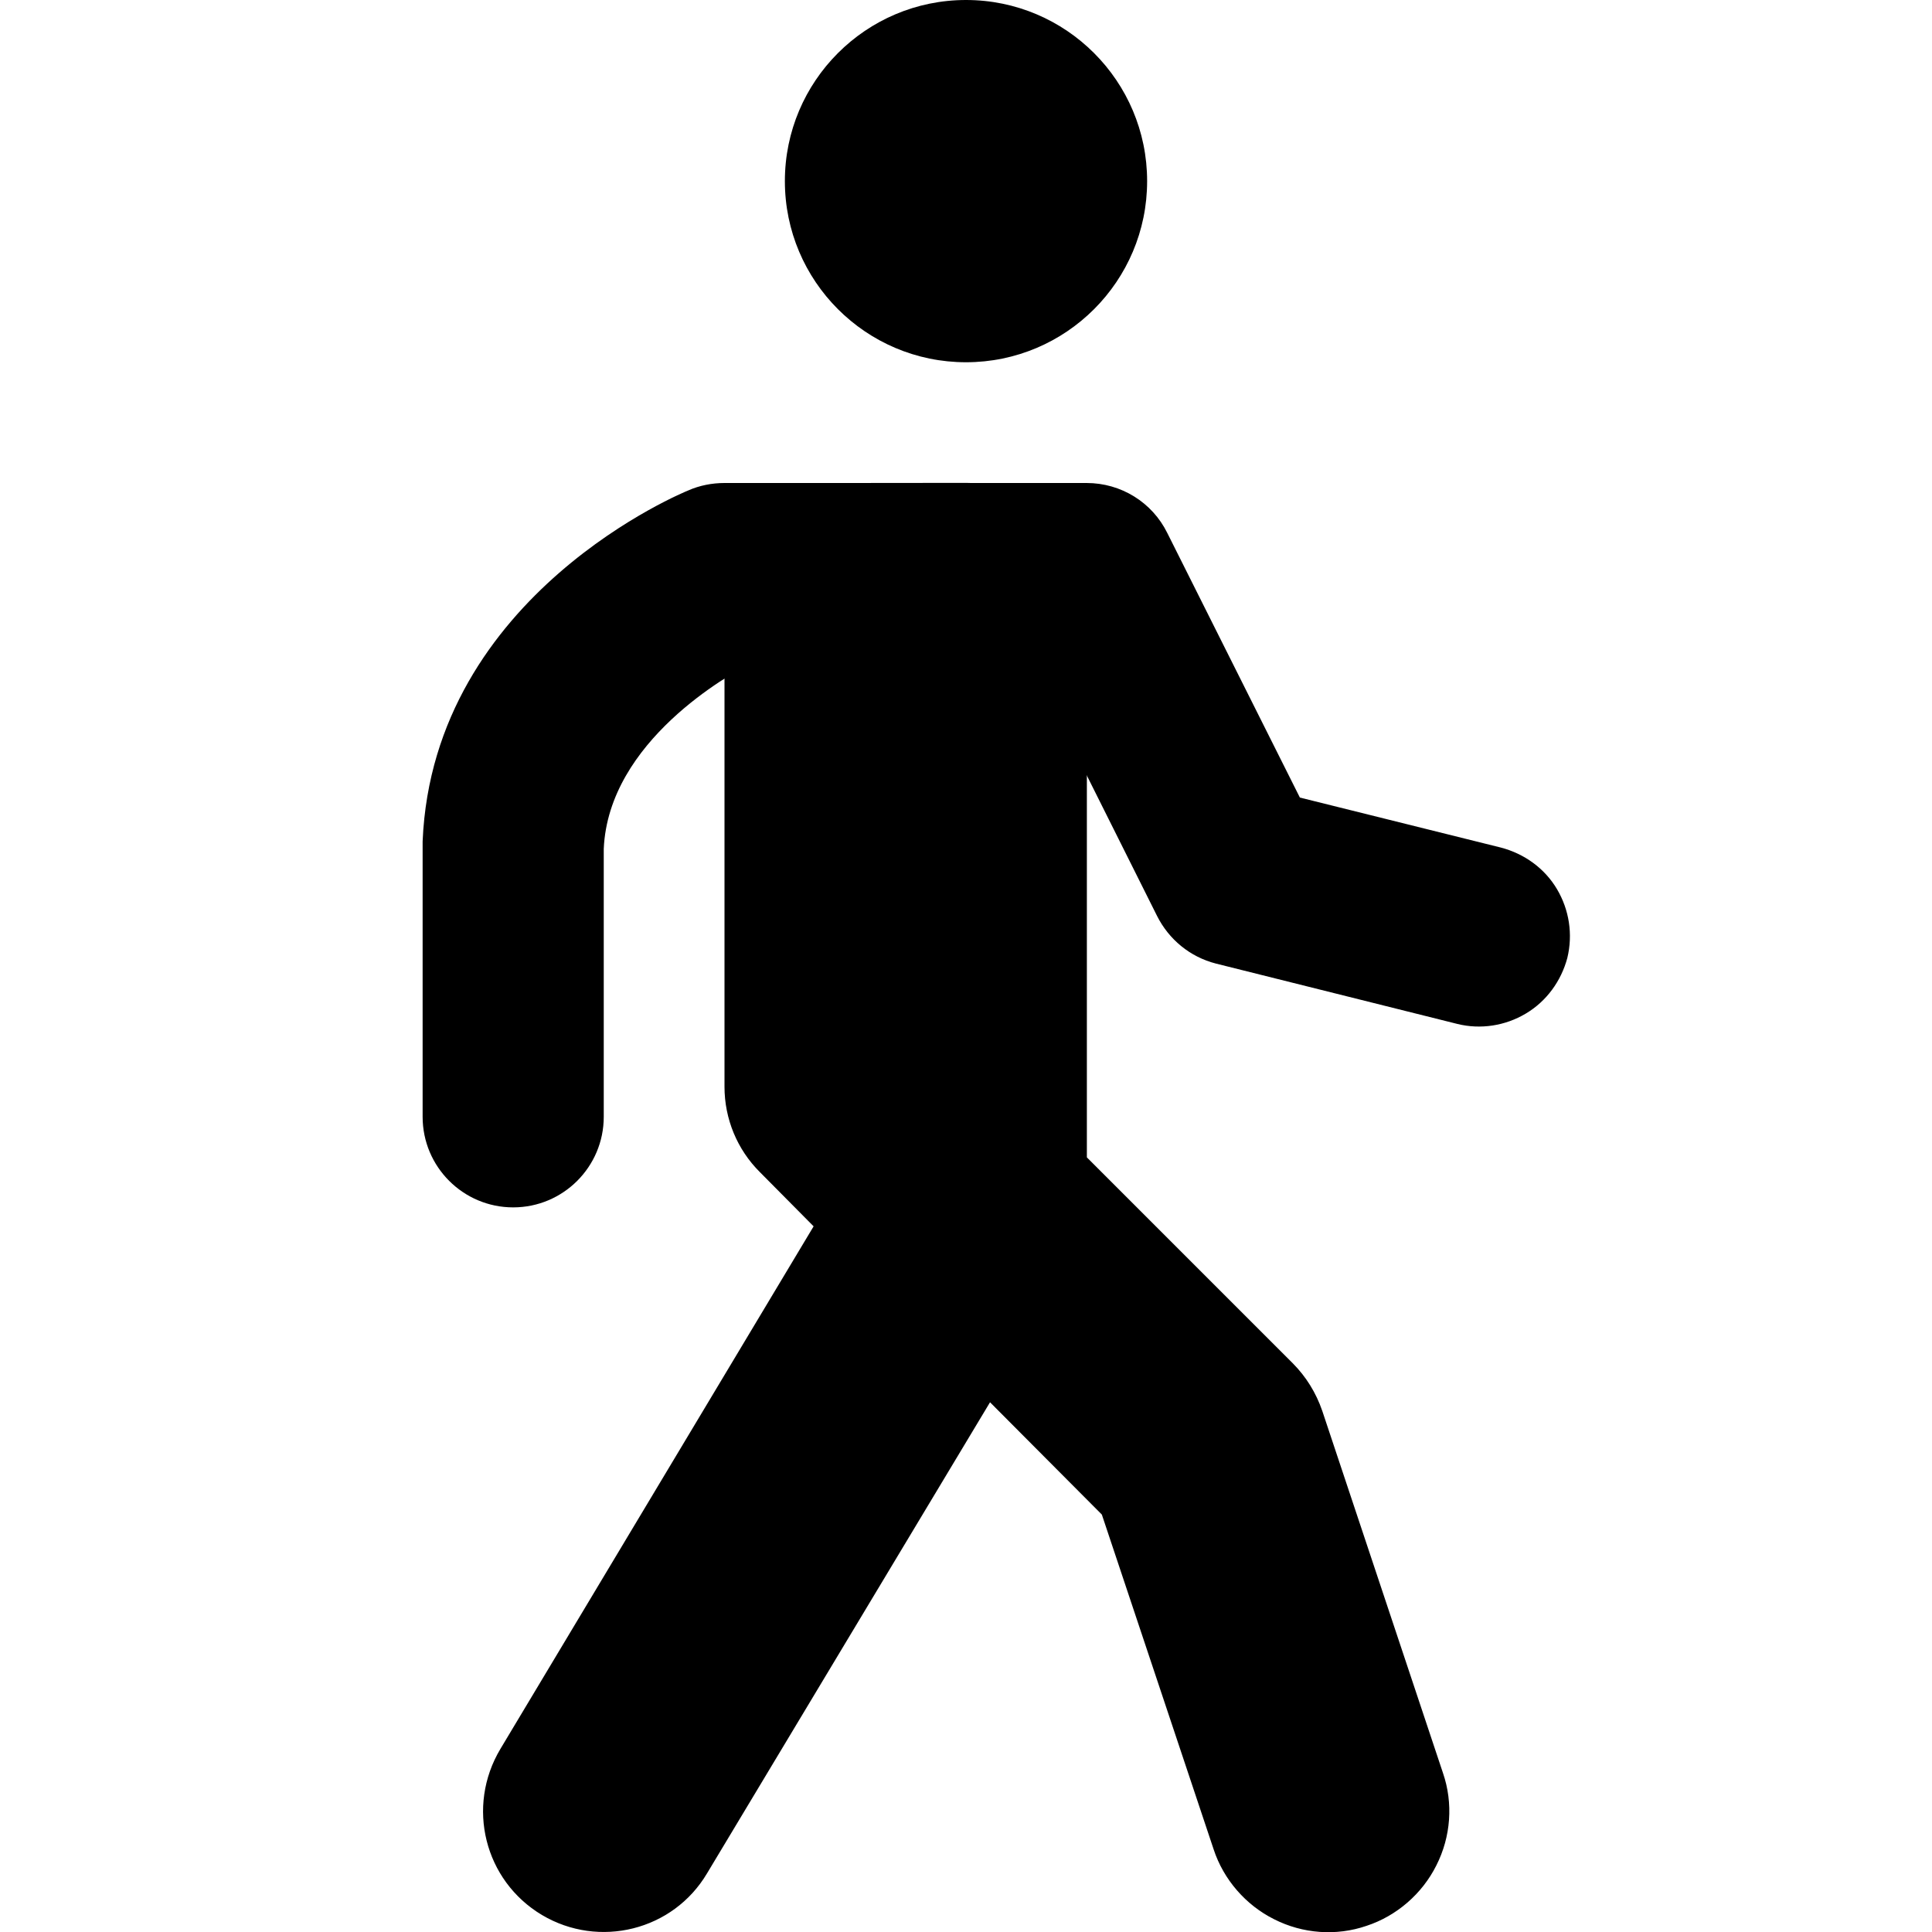 <?xml version="1.0" encoding="UTF-8"?>
<svg height="16px" viewBox="0 0 16 16" width="16px" xmlns="http://www.w3.org/2000/svg">
    <path d="m 9.5 1.5 c 0 0.828 -0.672 1.5 -1.5 1.5 s -1.5 -0.672 -1.5 -1.5 s 0.672 -1.5 1.5 -1.5 s 1.5 0.672 1.5 1.5 z m 0 0"/>
    <path d="m 7 4 c -0.551 0 -1 0.449 -1 1 v 4 c 0 0.266 0.105 0.52 0.293 0.707 l 0.445 0.449 l -2.594 4.328 c -0.285 0.477 -0.133 1.09 0.344 1.375 c 0.473 0.281 1.086 0.129 1.367 -0.344 l 2.344 -3.902 l 0.926 0.93 l 0.926 2.773 c 0.082 0.25 0.266 0.461 0.5 0.578 c 0.238 0.121 0.516 0.141 0.766 0.055 c 0.25 -0.082 0.461 -0.266 0.578 -0.5 c 0.121 -0.238 0.141 -0.516 0.055 -0.766 l -1 -3 c -0.051 -0.148 -0.133 -0.281 -0.242 -0.391 l -1.707 -1.707 v -4.586 c 0 -0.551 -0.449 -1 -1 -1 z m 0 0"/>
    <path d="m 6 4 c -0.102 0 -0.207 0.02 -0.301 0.062 c 0 0 -2.113 0.848 -2.199 2.906 v 0.031 v 2.25 c 0 0.414 0.336 0.75 0.75 0.75 s 0.75 -0.336 0.75 -0.75 v -2.219 c 0.039 -0.895 1.051 -1.449 1.207 -1.531 h 2.332 l 1.043 2.086 c 0.098 0.195 0.273 0.34 0.488 0.395 l 2 0.5 c 0.191 0.047 0.395 0.016 0.566 -0.086 c 0.172 -0.102 0.293 -0.27 0.344 -0.461 c 0.047 -0.195 0.016 -0.398 -0.086 -0.57 c -0.102 -0.172 -0.27 -0.293 -0.465 -0.344 l -1.664 -0.414 l -1.098 -2.191 c -0.125 -0.254 -0.383 -0.414 -0.668 -0.414 z m 0 0"/>
</svg>
